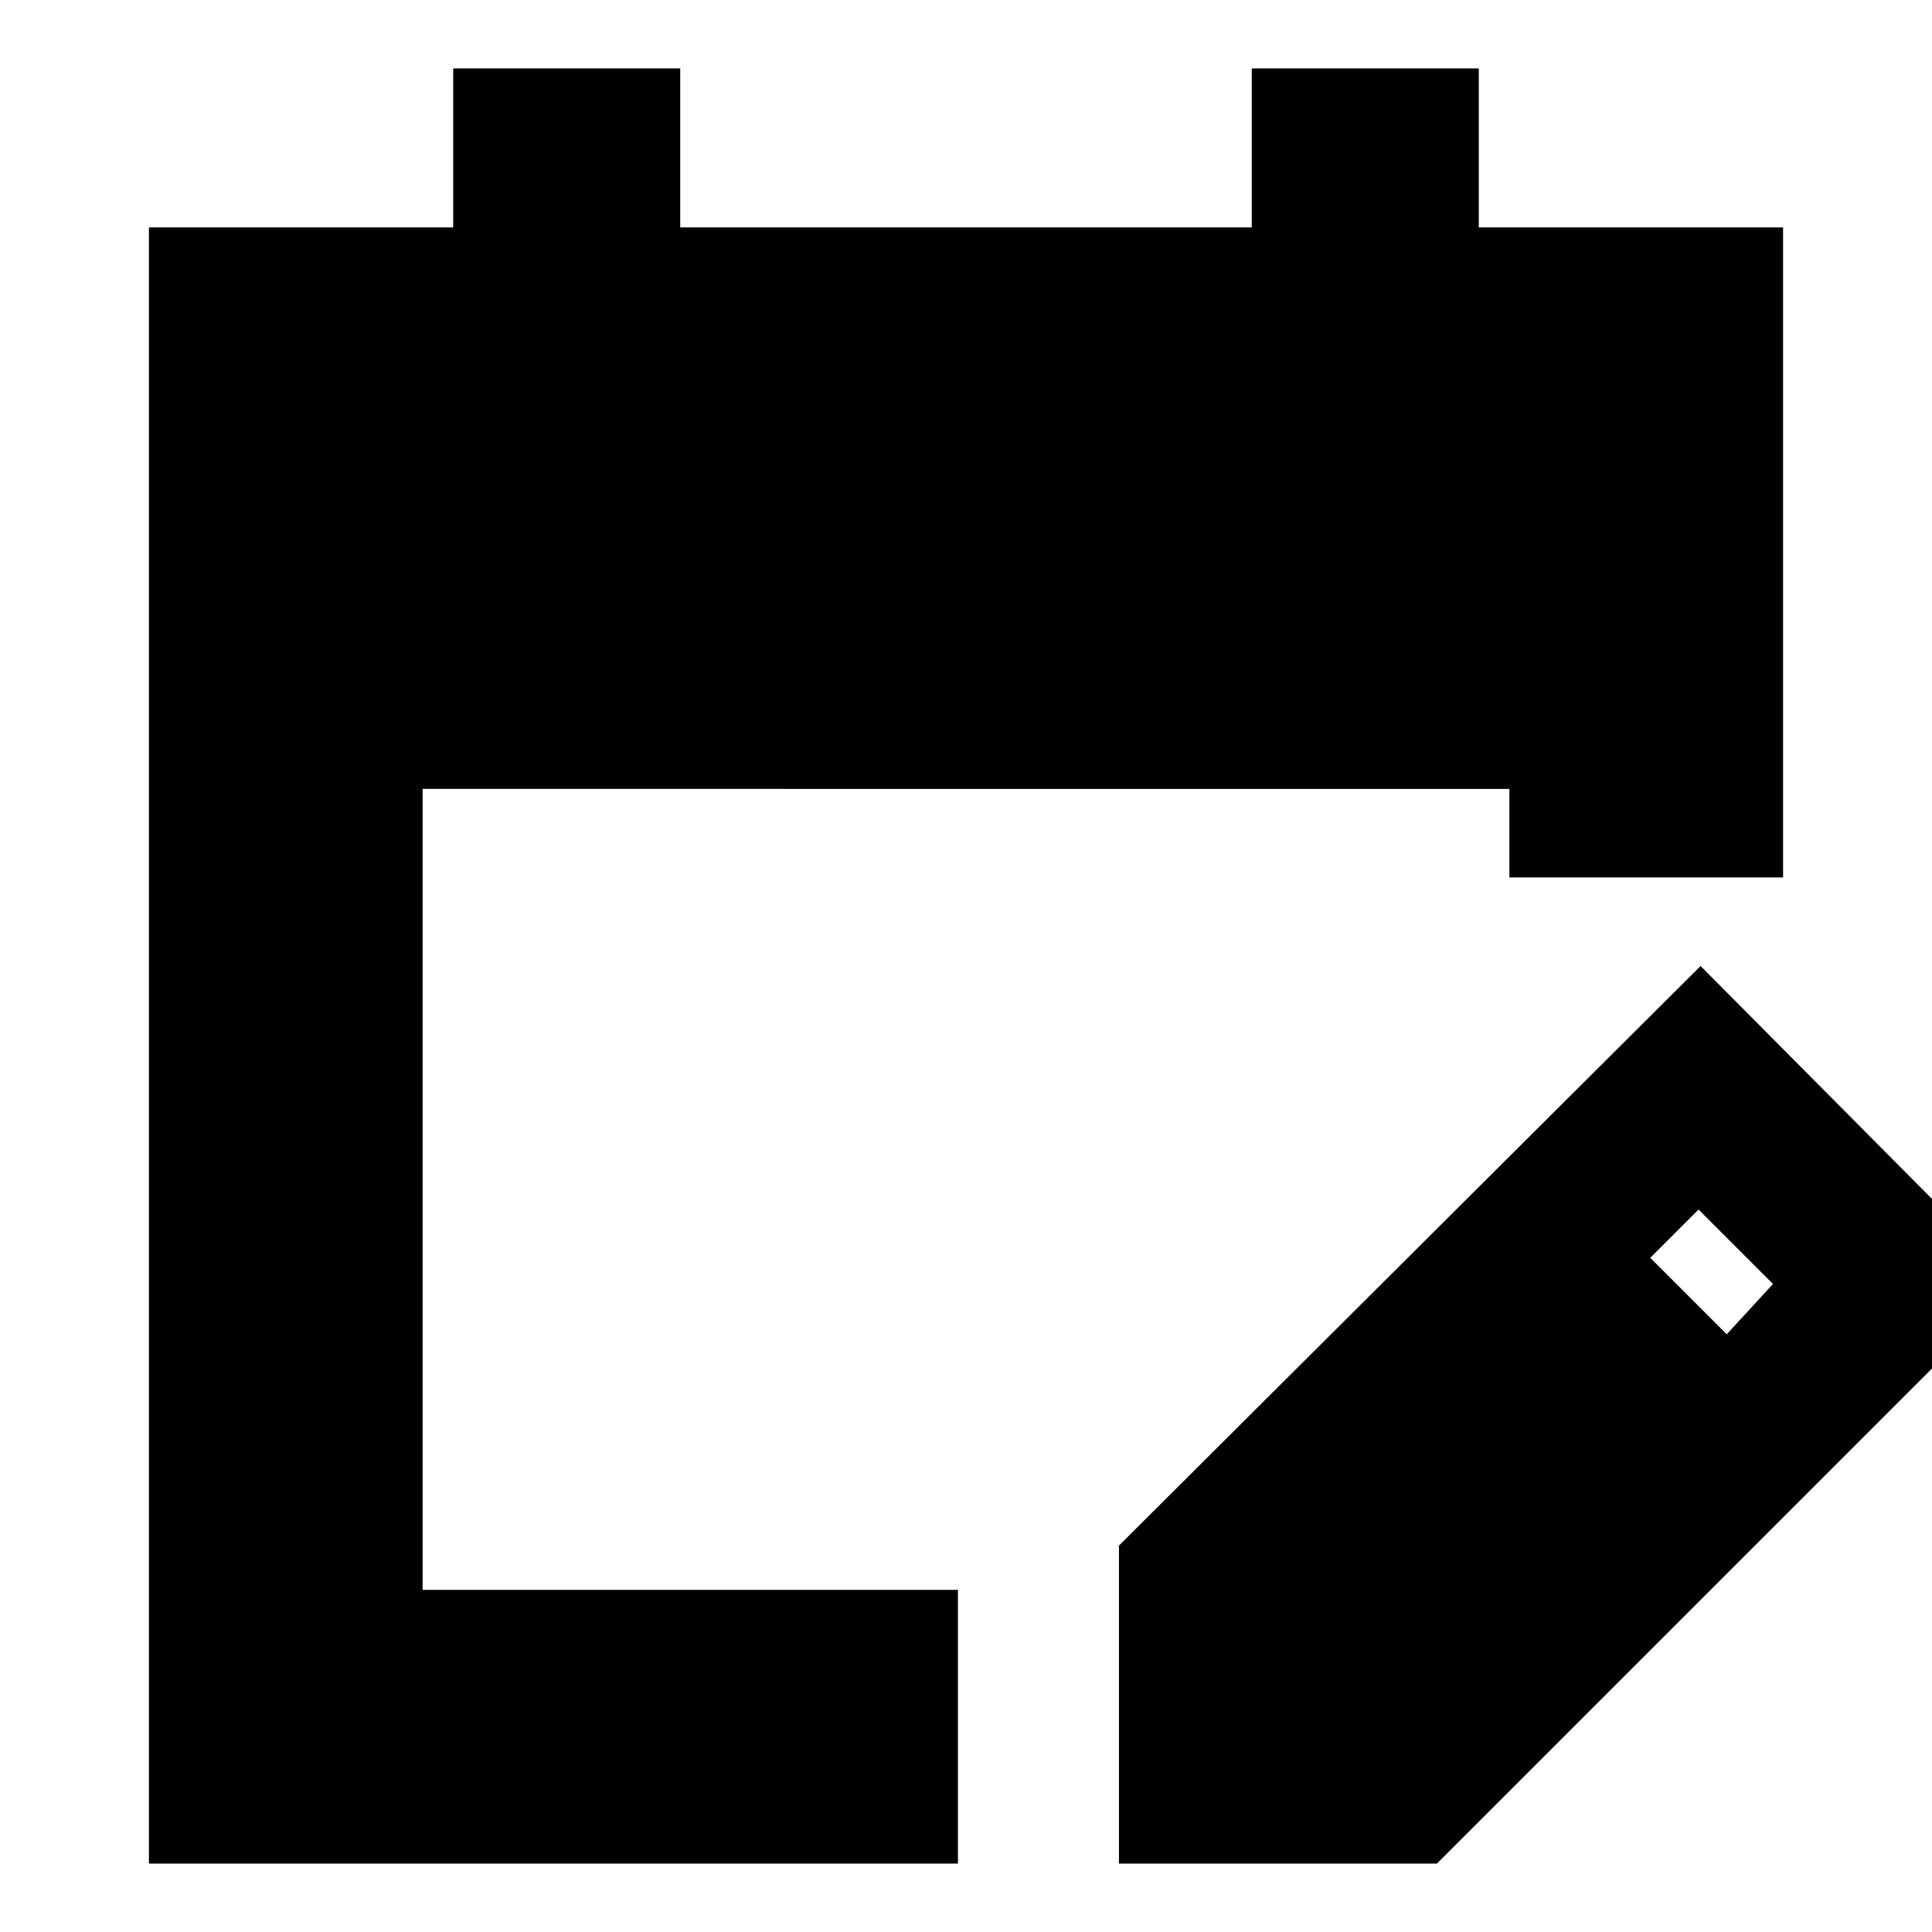 <svg xmlns="http://www.w3.org/2000/svg" height="24" viewBox="0 -960 960 960" width="24"><path d="M74-34v-813h151.2v-79H338v79h284v-79h112.8v79H886v323H750v-44H210v398h266v136H74Zm482 0v-158l289-288 157 158L714-34H556Zm302-263 23-25-37-37-24 24 38 38Z"/></svg>